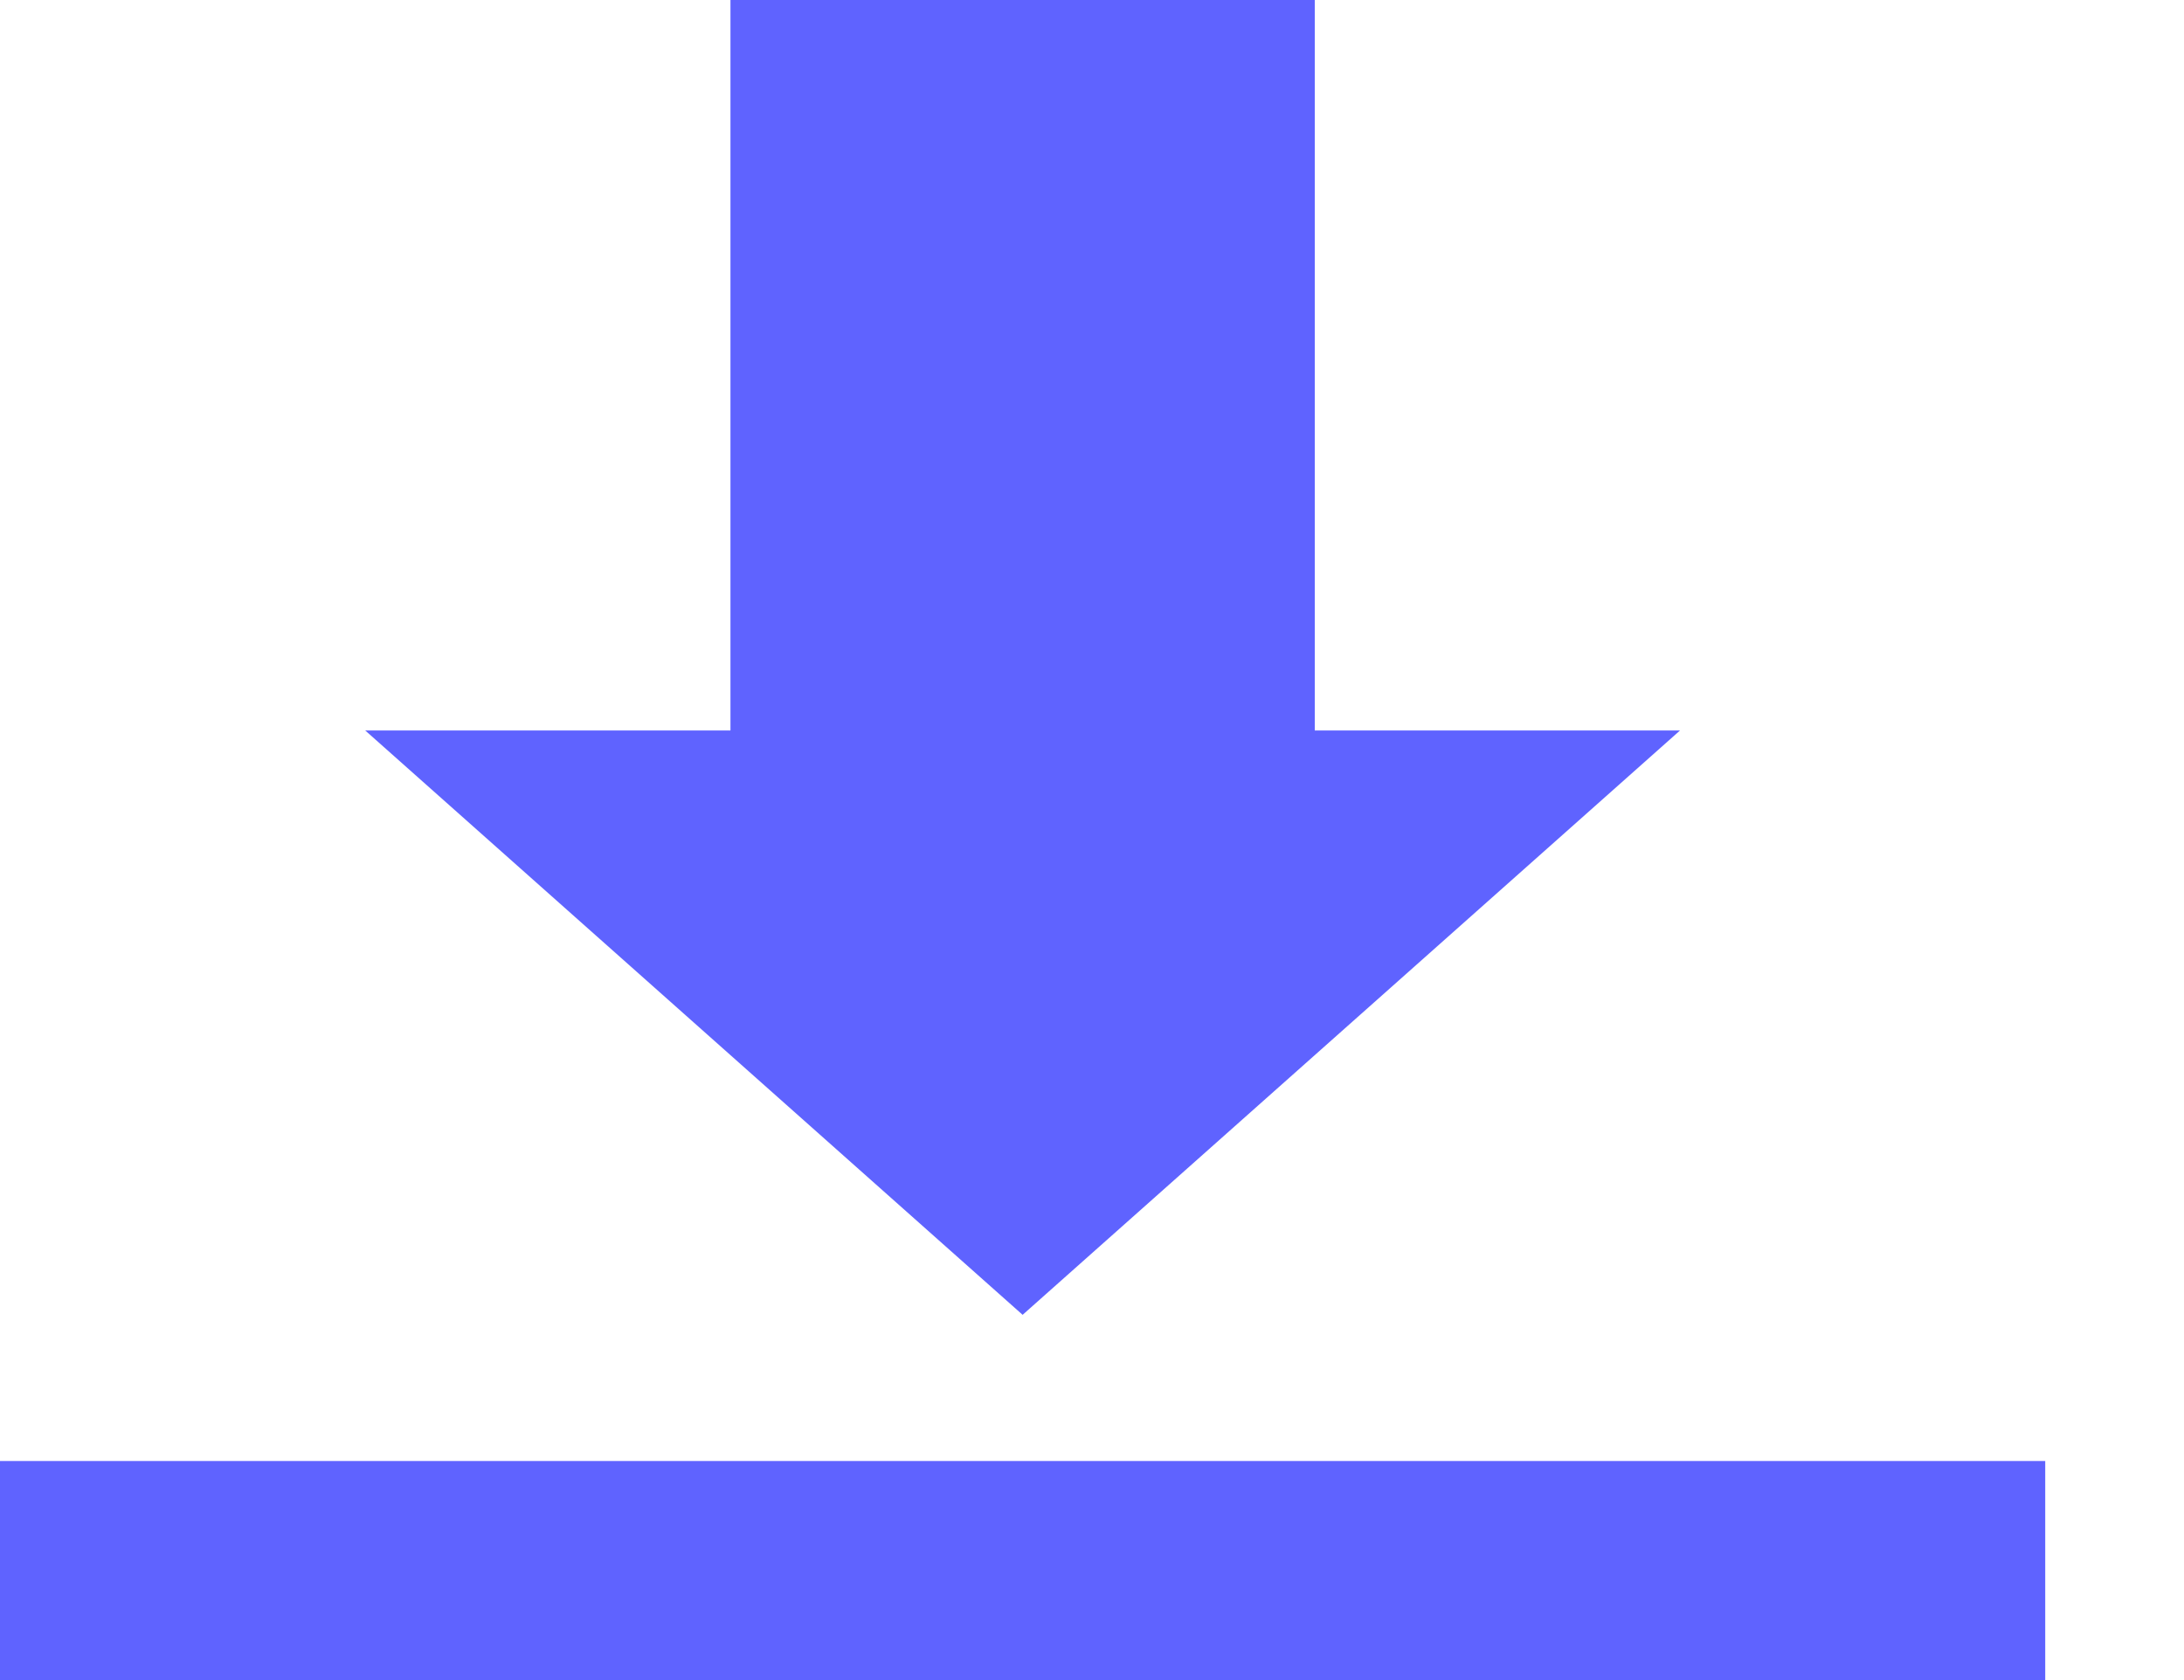 <svg width="13" height="10" viewBox="0 0 13 10" fill="none" xmlns="http://www.w3.org/2000/svg">
<path fill-rule="evenodd" clip-rule="evenodd" d="M4.348 0H7.826V4.348H10L6.087 7.826L2.174 4.348H4.348V0ZM12.174 10V8.696H0V10H12.174Z" fill="#5F63FF"/>
</svg>
